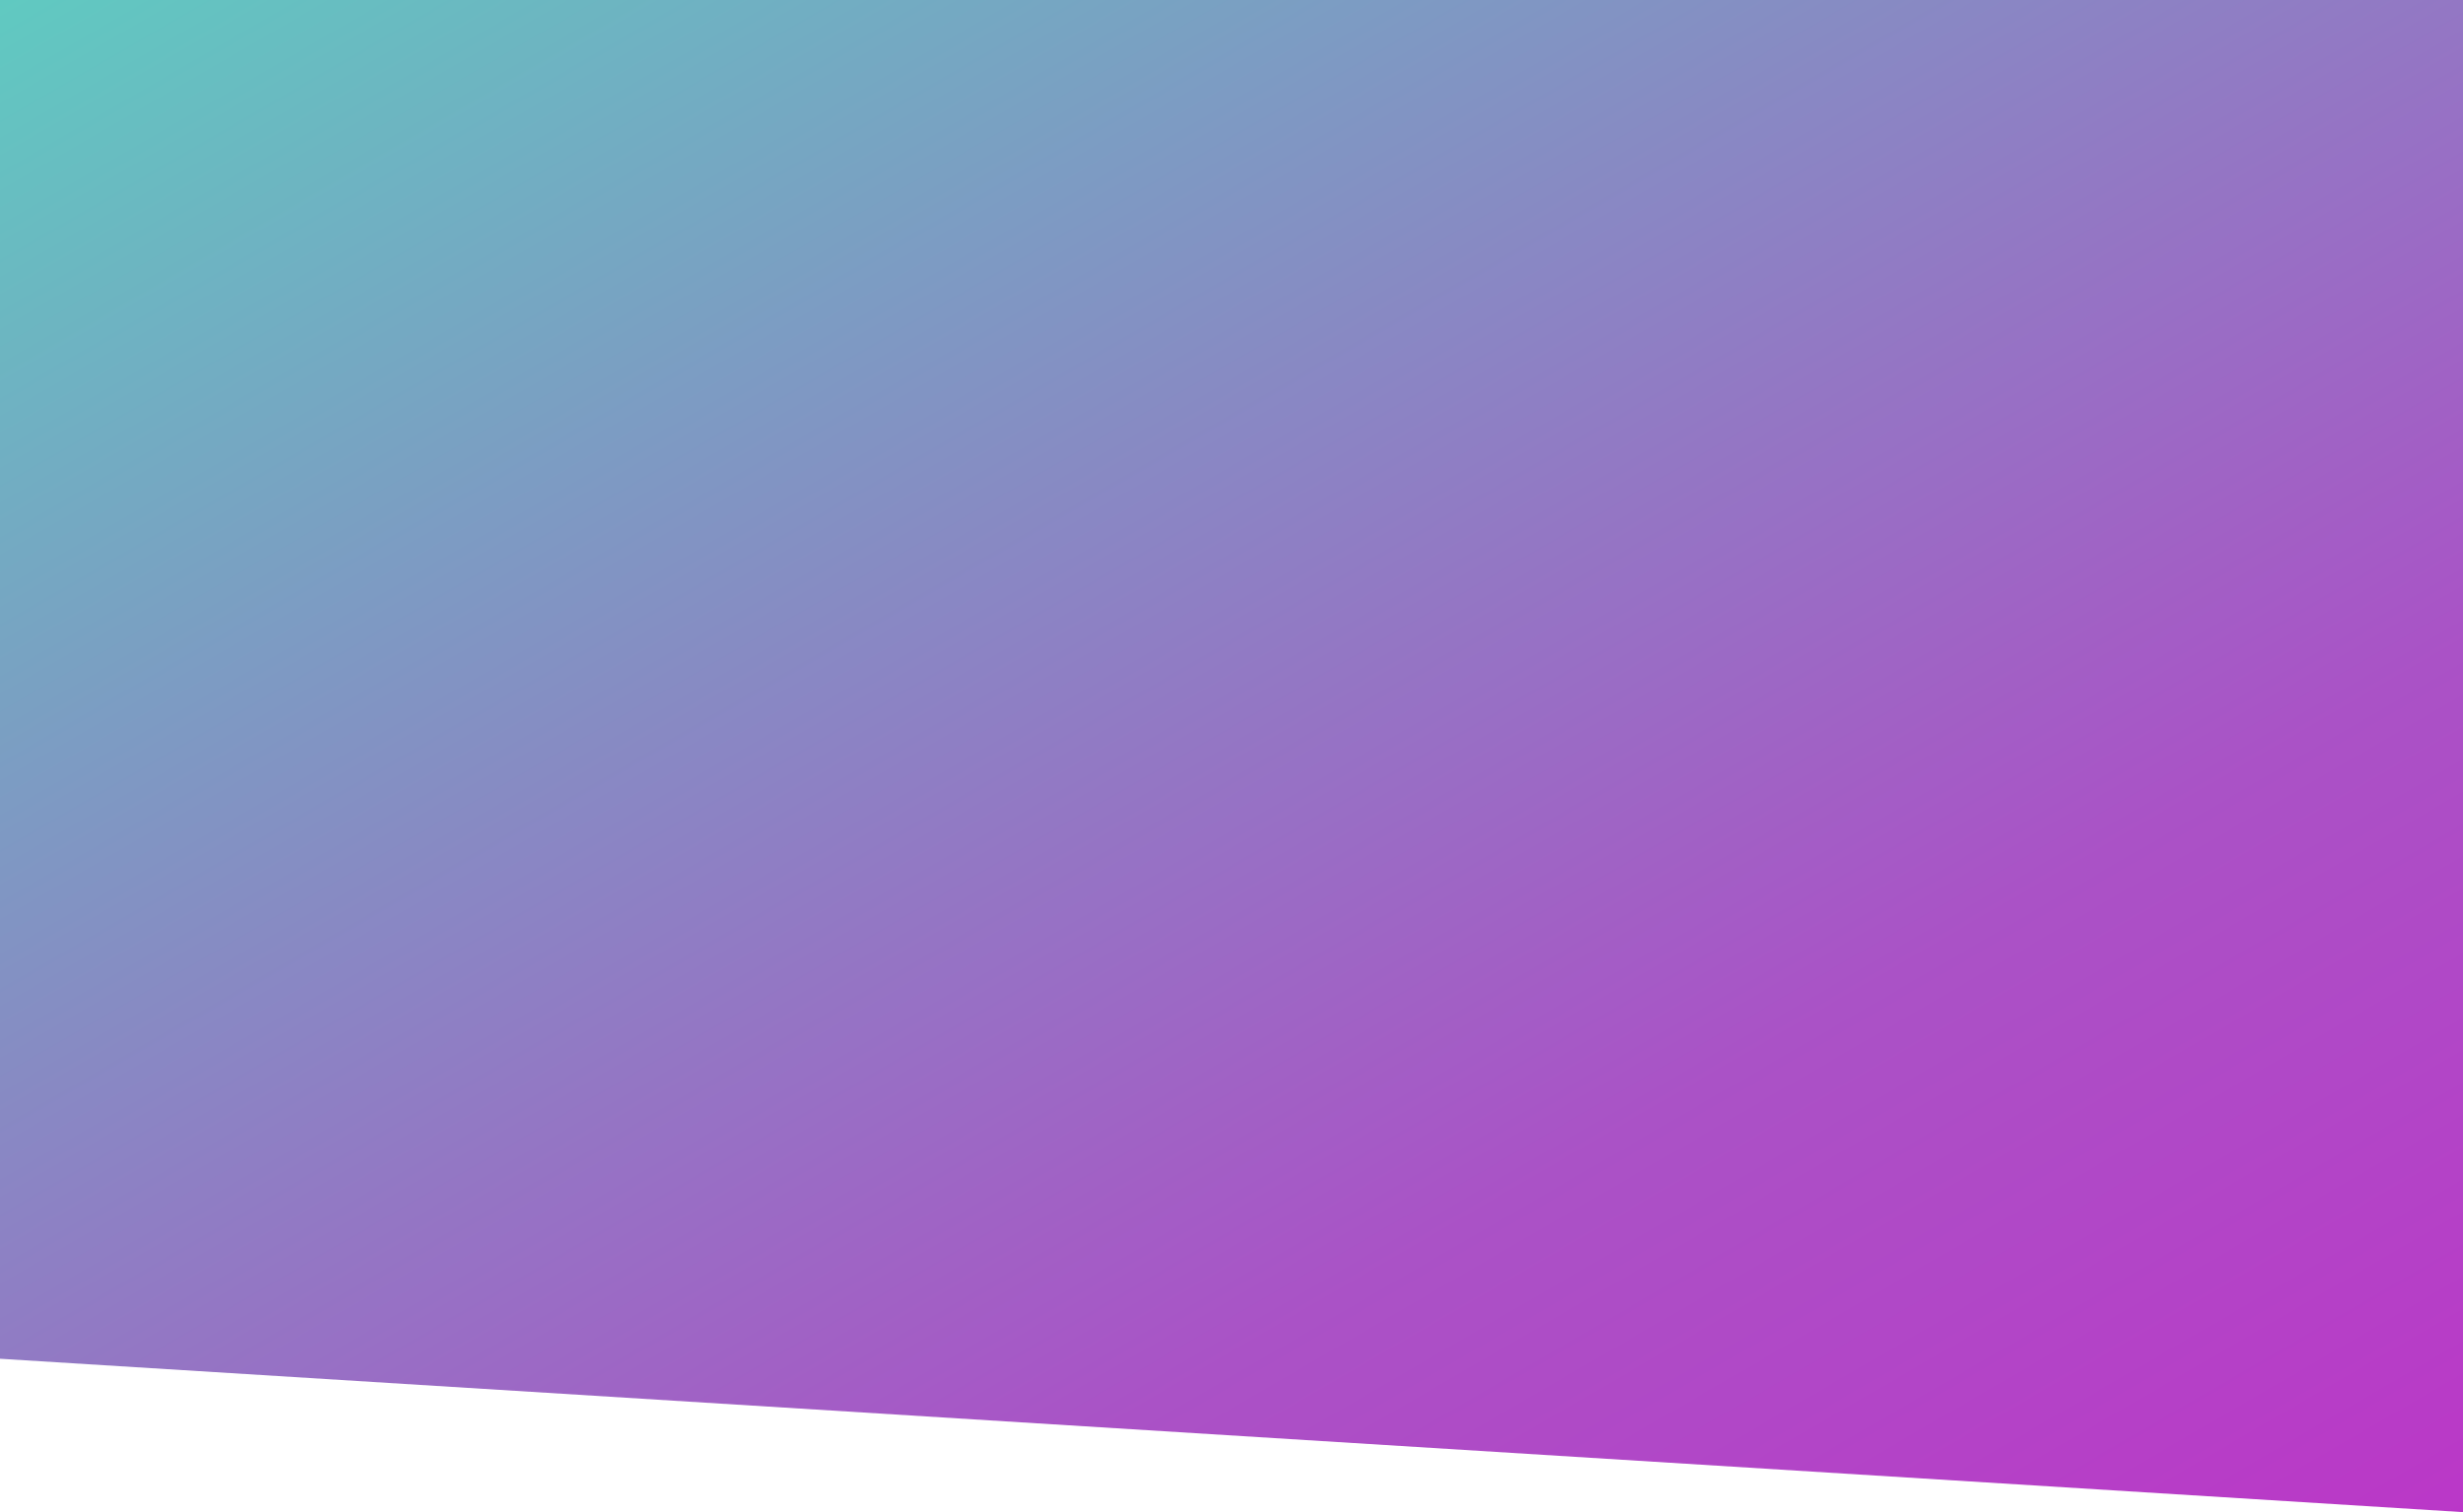 <svg xmlns="http://www.w3.org/2000/svg" xmlns:xlink="http://www.w3.org/1999/xlink" width="1440" height="884.242" viewBox="0 0 1440 884.242"><defs><style>.a{fill:url(#a);}</style><linearGradient id="a" x1="-0.166" y1="-0.217" x2="1.078" y2="1.08" gradientUnits="objectBoundingBox"><stop offset="0" stop-color="#4ceabf"/><stop offset="0.706" stop-color="#aa52c6"/><stop offset="1" stop-color="#bf30c8"/></linearGradient></defs><path class="a" d="M0,0H1440V884.242L0,794.545Z"/></svg>